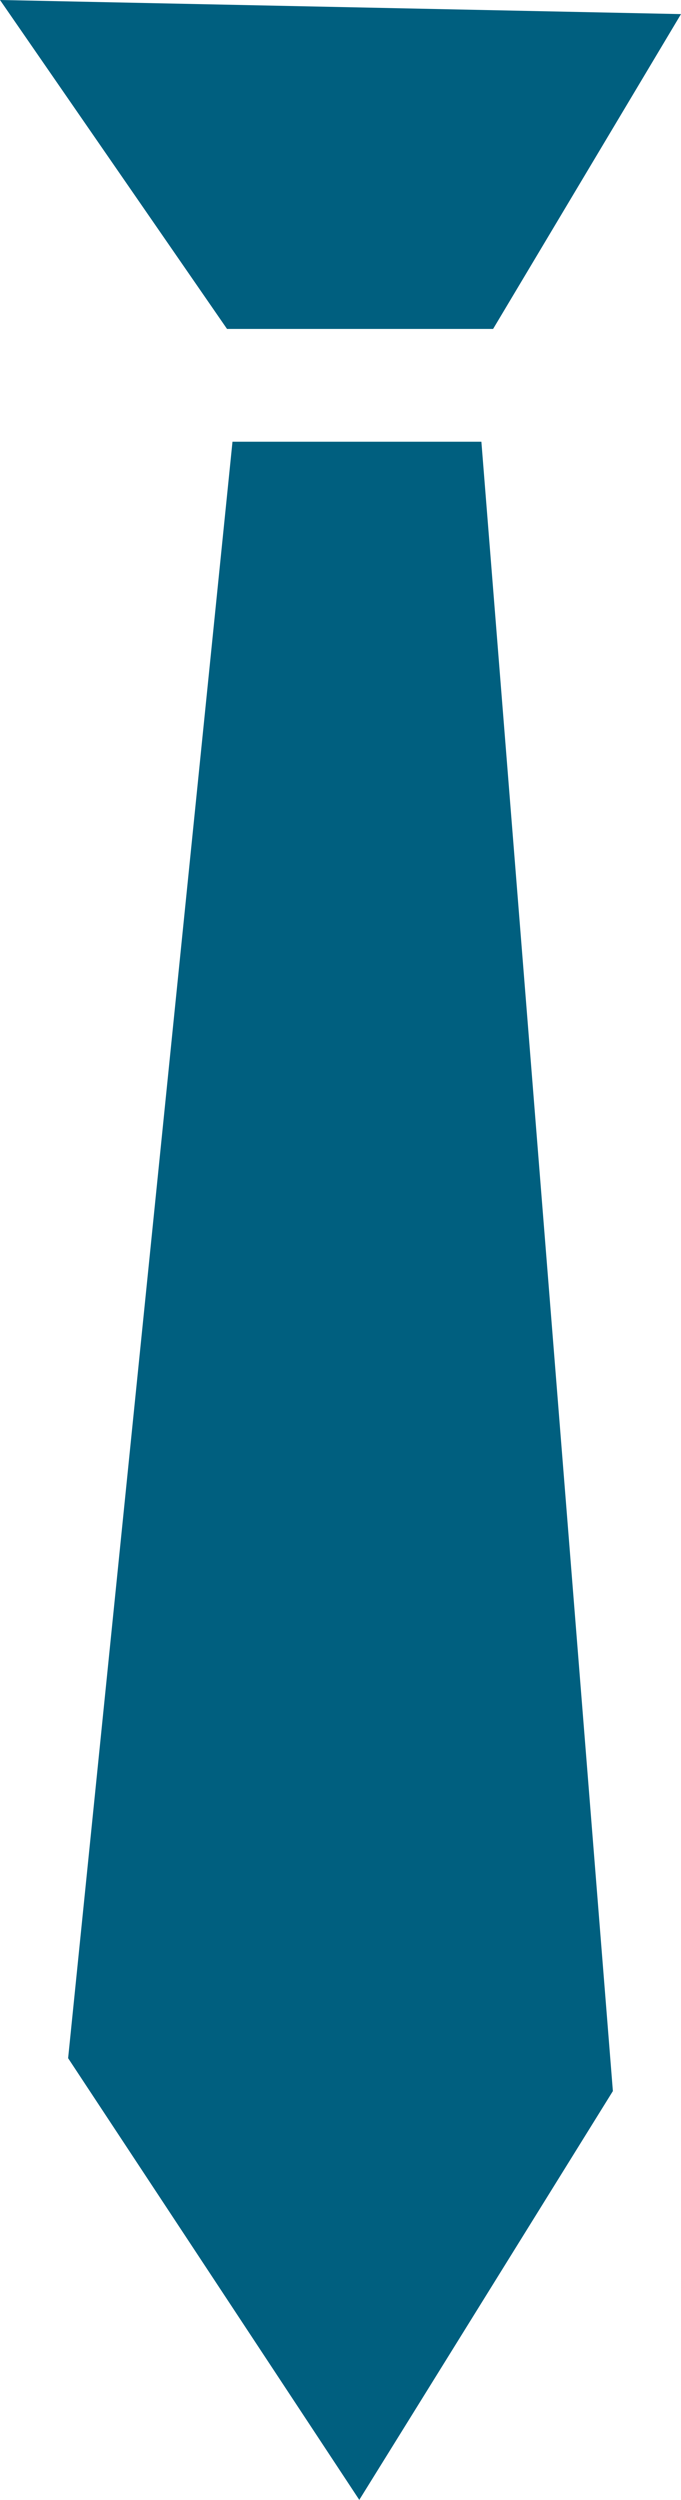 <svg version="1.1" id="图层_1" x="0px" y="0px" width="16.096px" height="59.05px" viewBox="0 0 16.096 59.05" enable-background="new 0 0 16.096 59.05" xml:space="preserve" xmlns="http://www.w3.org/2000/svg" xmlns:xlink="http://www.w3.org/1999/xlink" xmlns:xml="http://www.w3.org/XML/1998/namespace">
  <g>
    <polyline fill="#005F7F" points="0,0 5.366,7.77 11.655,7.77 16.096,0.333 	" class="color c1"/>
    <polygon fill="#005F7F" points="5.495,10.434 11.378,10.434 14.486,49.394 8.492,59.05 1.61,48.617 	" class="color c1"/>
  </g>
</svg>
